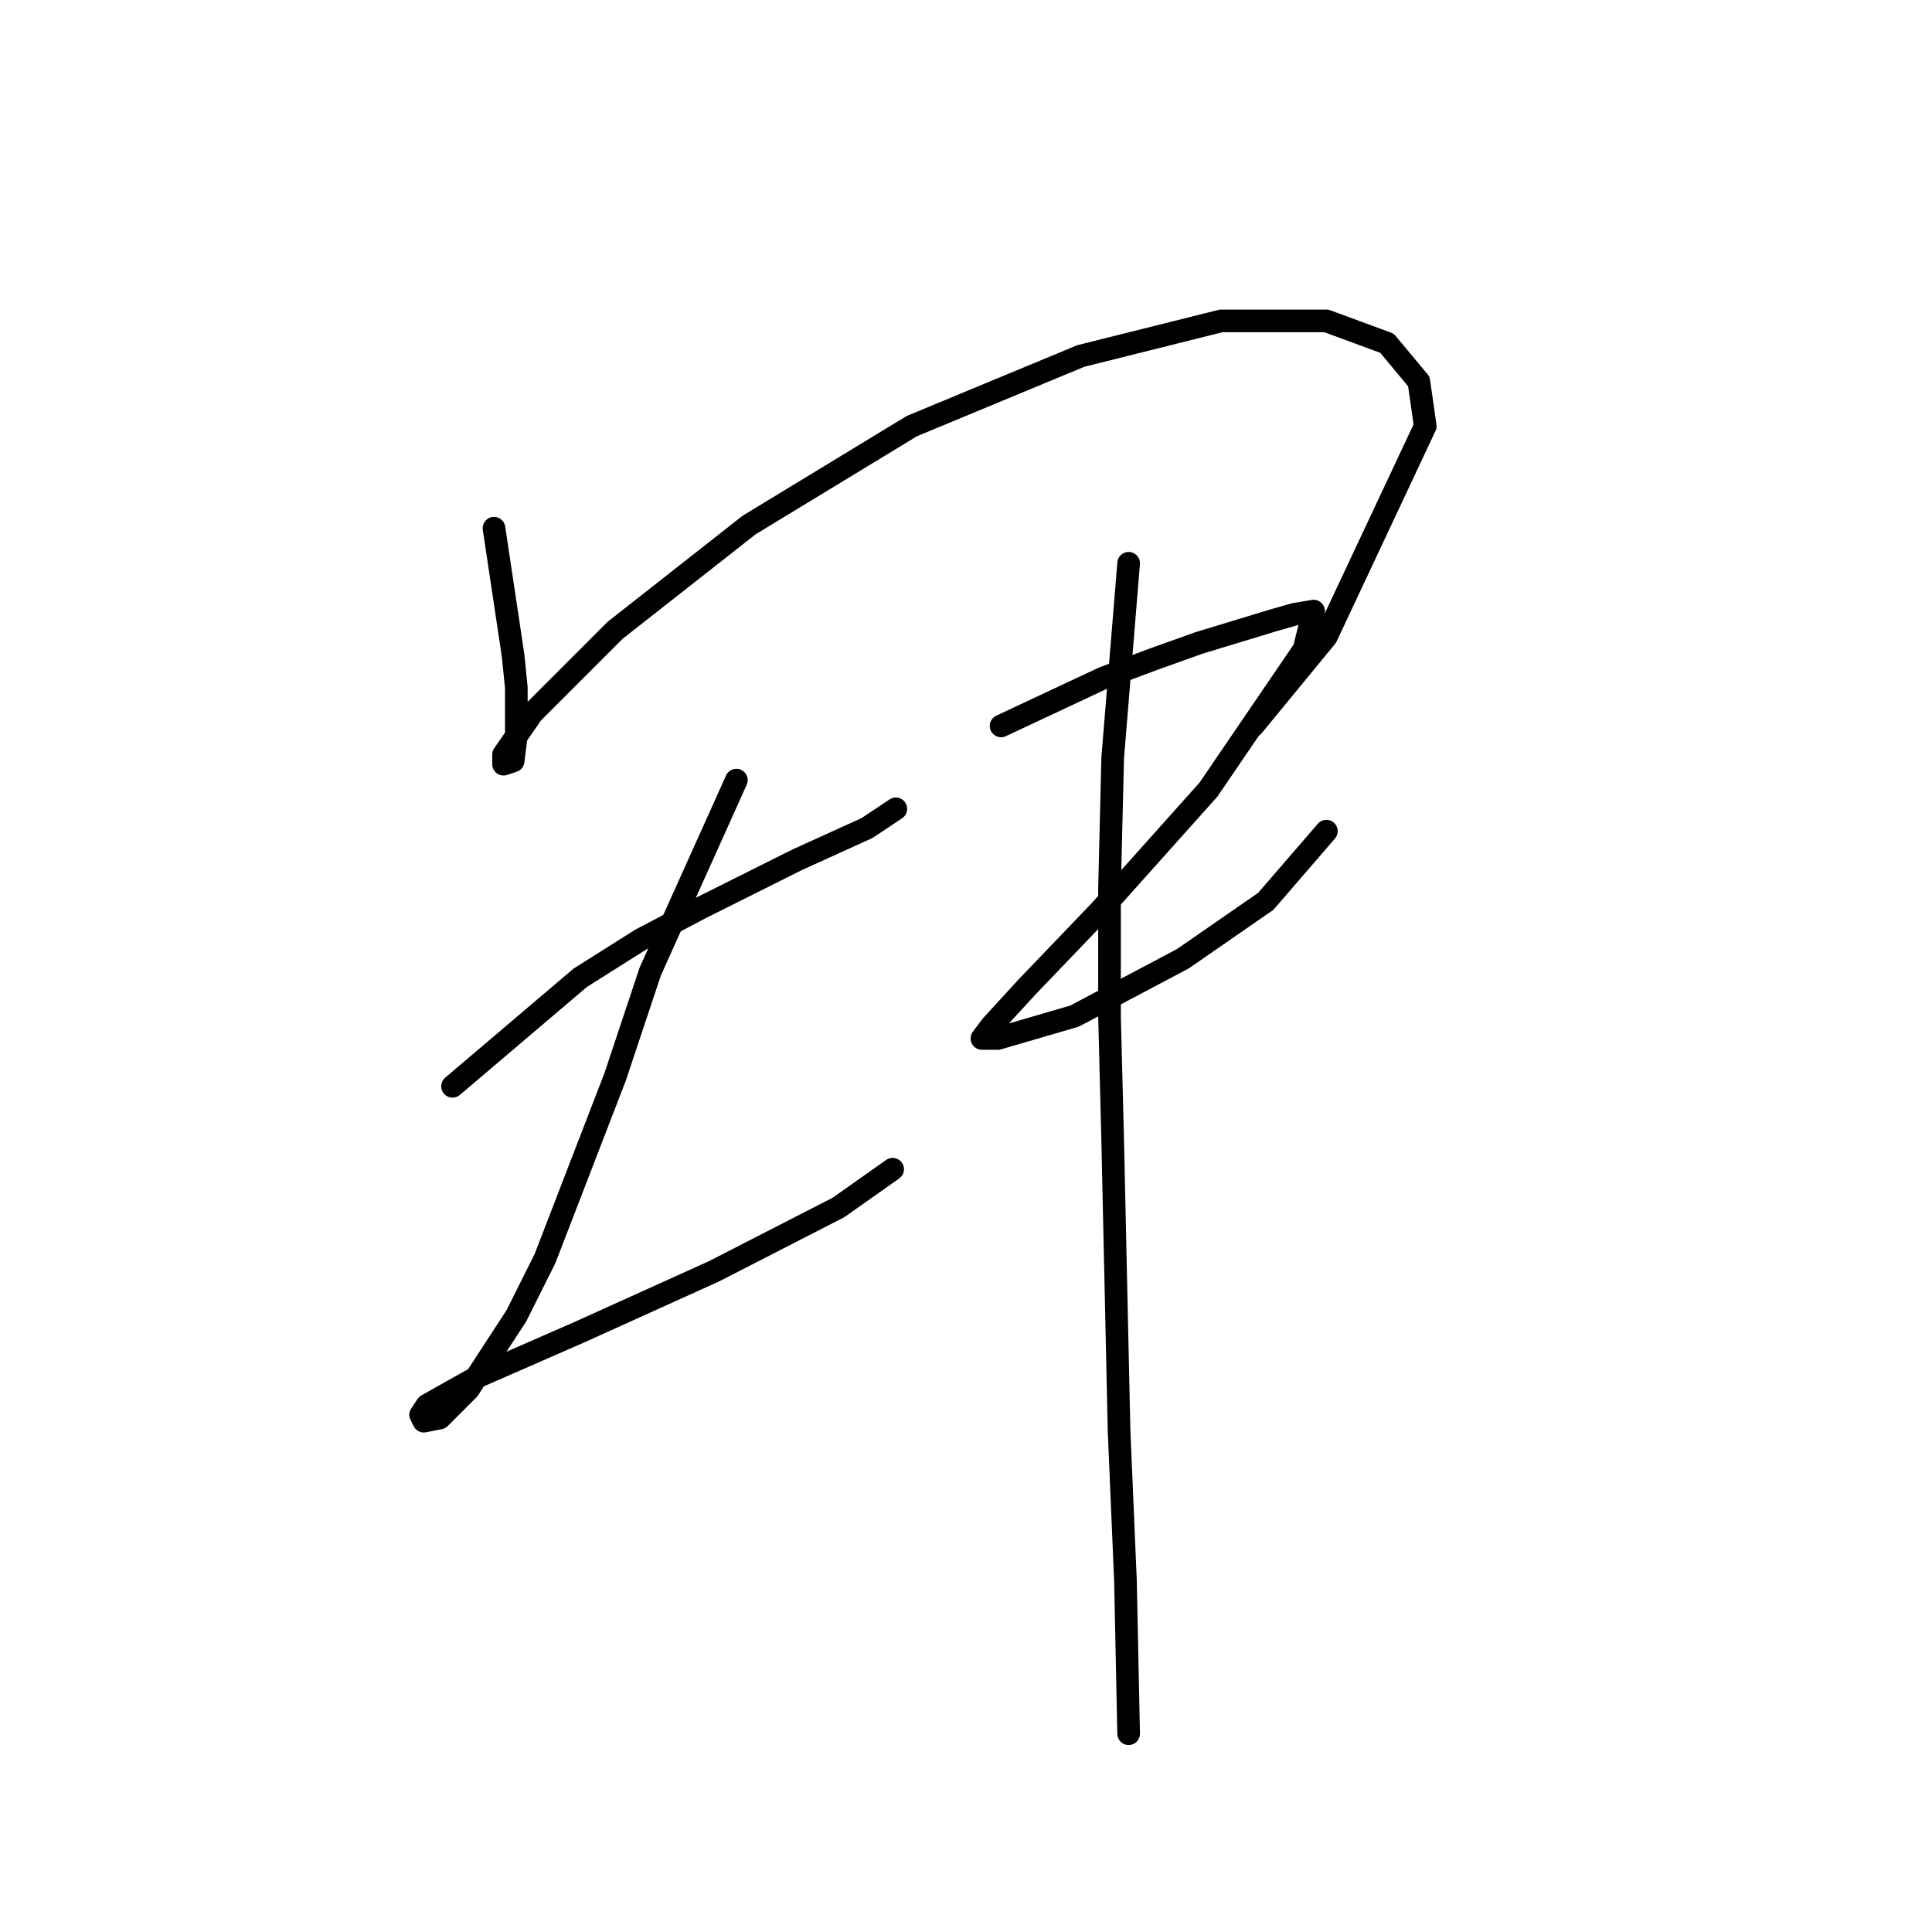 <?xml version="1.0" standalone="no"?>
    <svg width="256" height="256" xmlns="http://www.w3.org/2000/svg" version="1.1">
    <polyline stroke="black" stroke-width="3" stroke-linecap="round" fill="transparent" stroke-linejoin="round" points="65.457 69.989 67.992 86.892 68.415 91.118 68.415 97.457 67.992 100.837 66.724 101.26 66.724 99.992 70.528 94.499 81.515 83.511 99.264 69.566 120.815 56.466 143.212 47.169 161.806 42.521 175.751 42.521 183.781 45.479 188.006 50.55 188.852 56.466 175.751 84.357 166.032 96.189 166.032 96.189 " />
        <polyline stroke="black" stroke-width="3" stroke-linecap="round" fill="transparent" stroke-linejoin="round" points="59.963 143.941 76.867 129.573 84.896 124.502 92.925 120.276 105.602 113.938 114.899 109.712 118.702 107.176 118.702 107.176 " />
        <polyline stroke="black" stroke-width="3" stroke-linecap="round" fill="transparent" stroke-linejoin="round" points="97.573 103.373 86.163 128.728 81.515 142.673 72.218 166.761 68.415 174.367 62.076 184.087 58.273 187.89 56.16 188.313 55.737 187.467 56.582 186.2 63.344 182.396 76.867 176.48 94.615 168.451 111.096 159.999 118.28 154.928 118.28 154.928 " />
        <polyline stroke="black" stroke-width="3" stroke-linecap="round" fill="transparent" stroke-linejoin="round" points="132.648 96.189 146.171 89.85 152.932 87.315 158.848 85.202 168.568 82.244 171.526 81.398 174.061 80.976 172.793 86.047 160.116 104.641 145.748 120.699 136.028 130.841 131.38 135.912 130.112 137.602 132.225 137.602 142.367 134.644 156.735 127.038 167.722 119.431 175.751 110.134 175.751 110.134 " />
        <polyline stroke="black" stroke-width="3" stroke-linecap="round" fill="transparent" stroke-linejoin="round" points="149.551 74.637 147.438 100.415 147.016 117.741 147.016 134.644 147.438 151.125 148.283 189.58 149.129 209.442 149.551 229.726 149.551 229.726 " />
        </svg>